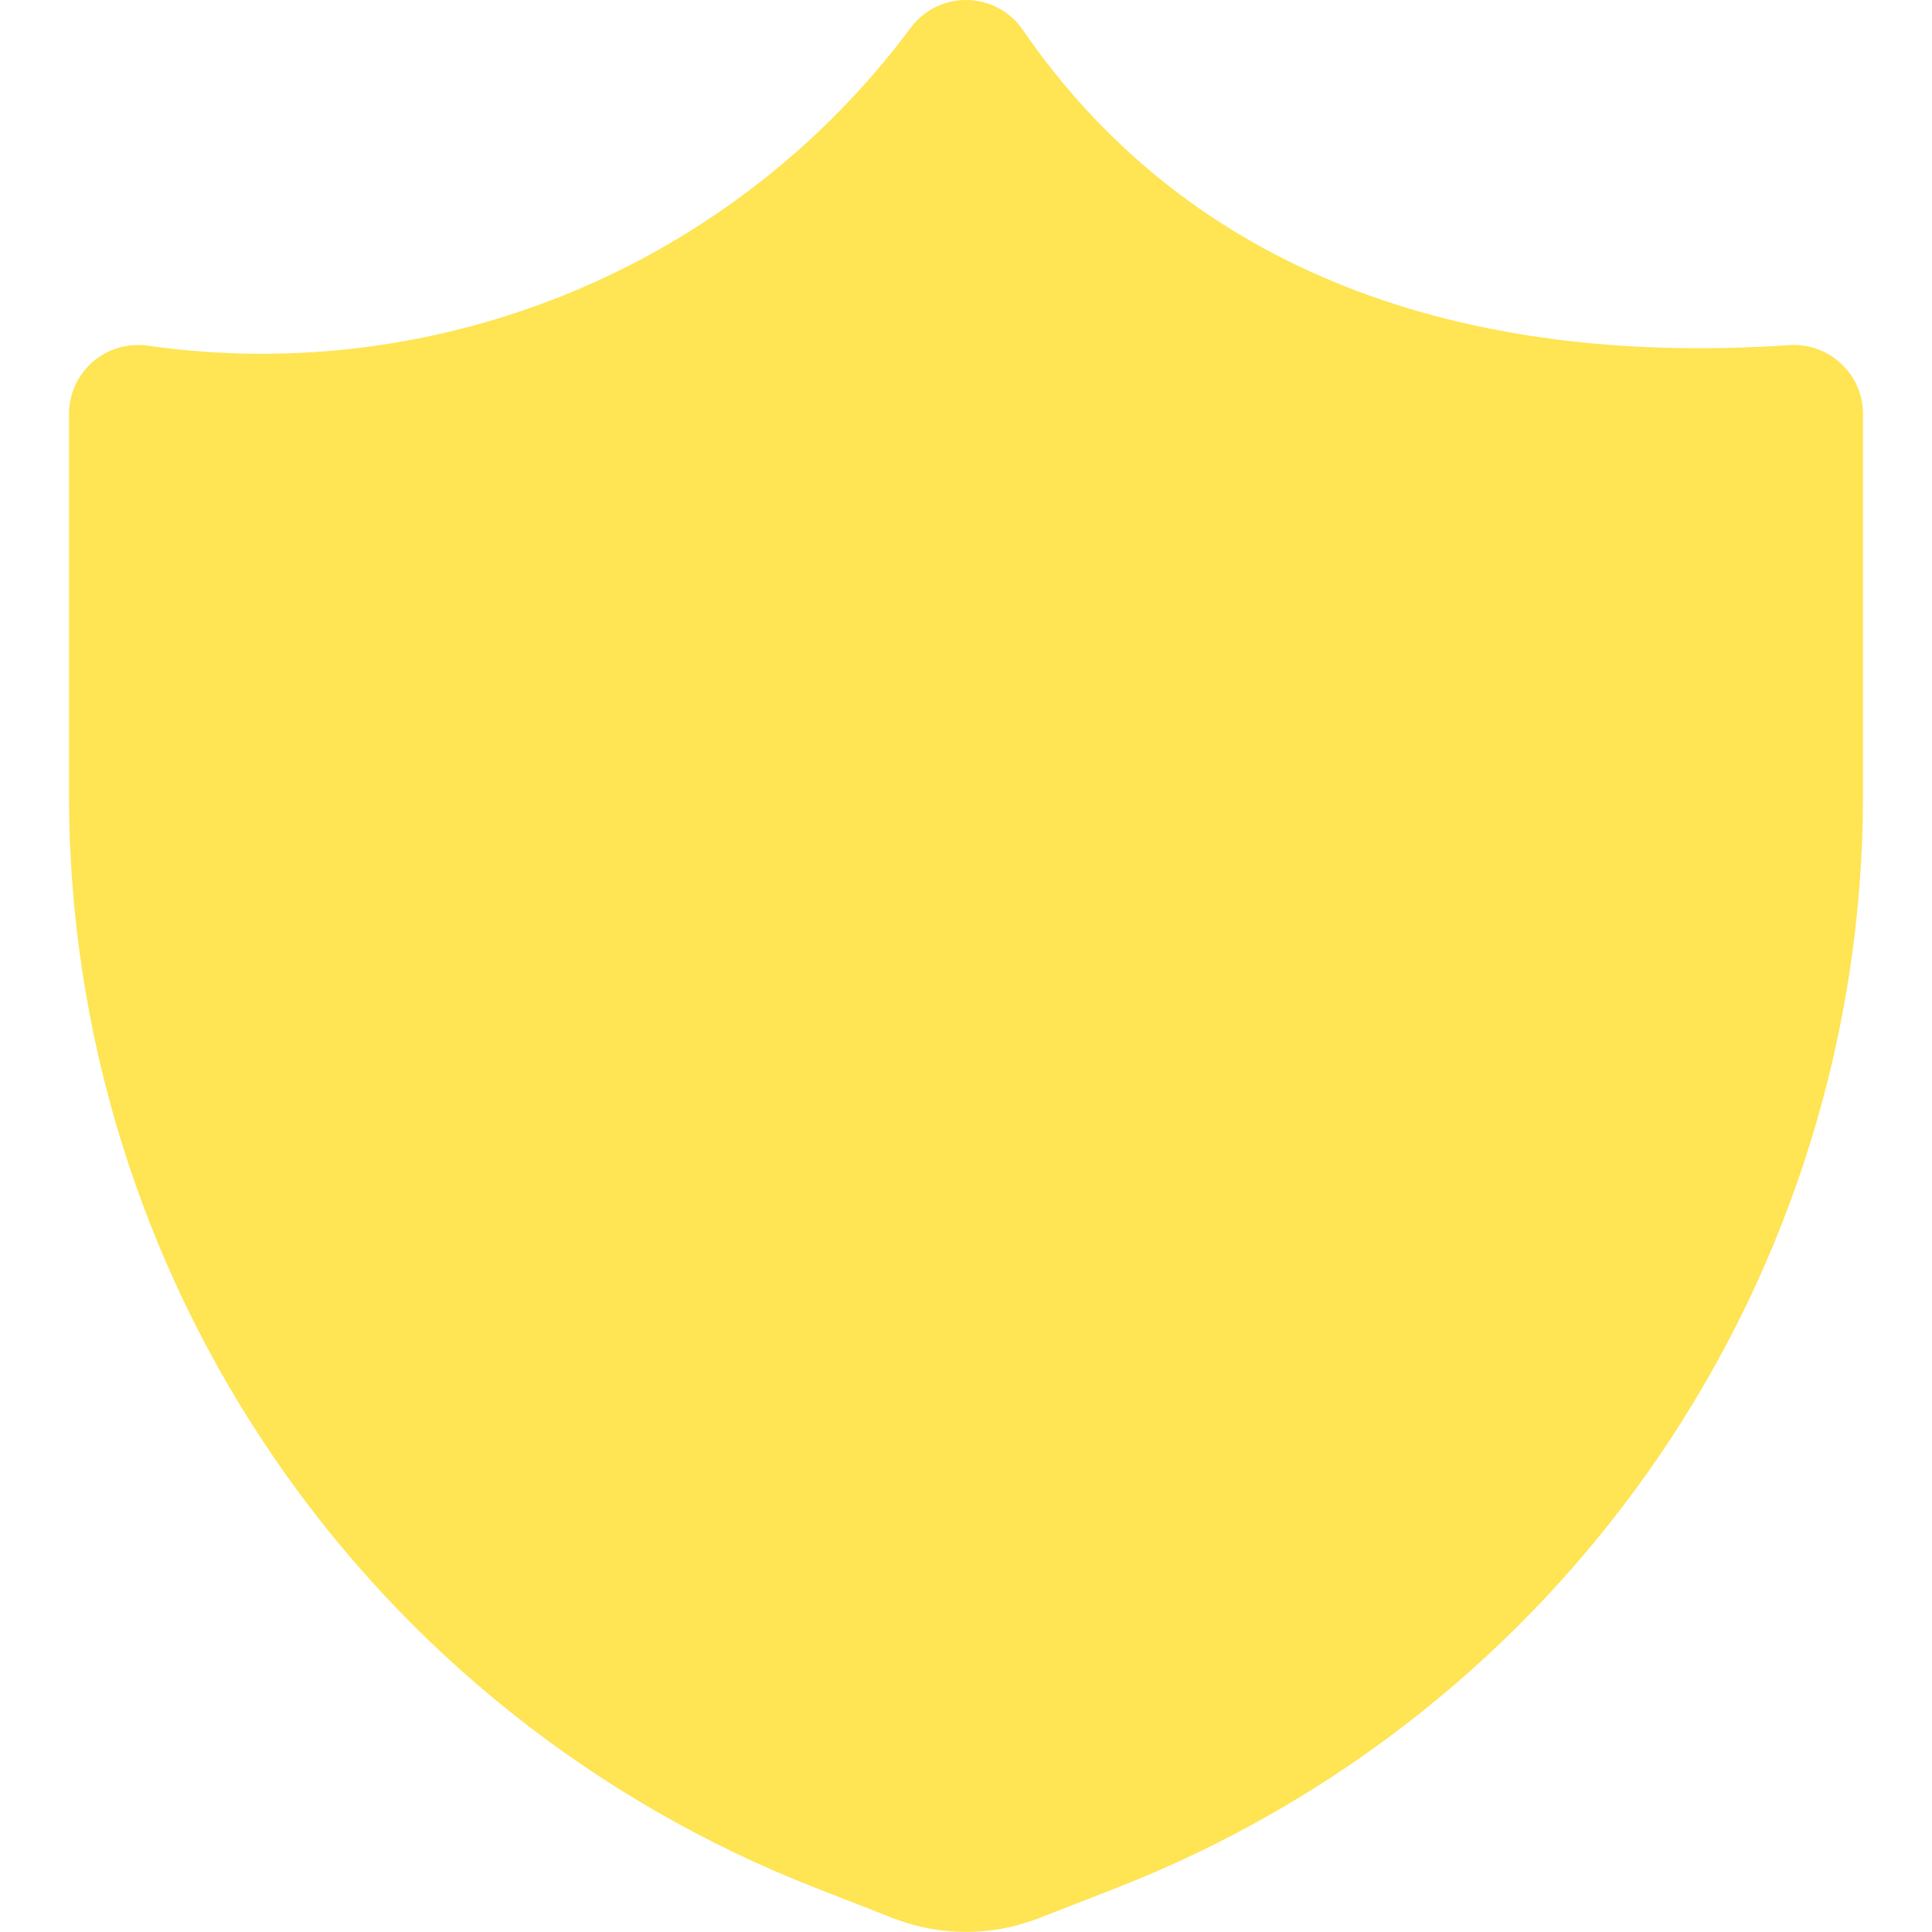 <svg width="14" height="14" viewBox="0 0 14 14" fill="none" xmlns="http://www.w3.org/2000/svg">
<g clip-path="url(#clip0_1222_12428)">
<path fill-rule="evenodd" clip-rule="evenodd" d="M7.412 0.217C7.321 0.084 7.171 0.003 7.009 8.96825e-05C6.848 -0.003 6.695 0.072 6.599 0.202C5.97 1.047 5.124 1.707 4.151 2.113C3.178 2.518 2.114 2.654 1.071 2.505C0.927 2.485 0.782 2.527 0.672 2.622C0.563 2.717 0.5 2.855 0.5 3V5.78V5.781C0.504 7.487 1.021 9.152 1.983 10.559C2.946 11.967 4.31 13.053 5.897 13.675L6.488 13.906L6.494 13.908C6.82 14.03 7.18 14.03 7.506 13.908L7.512 13.906L8.102 13.676C9.689 13.053 11.054 11.967 12.017 10.559C12.979 9.152 13.496 7.487 13.5 5.781V5.78V3C13.5 2.862 13.443 2.729 13.341 2.635C13.24 2.54 13.105 2.492 12.966 2.501C10.417 2.672 8.539 1.857 7.412 0.217Z" fill="#FFE453"/>
</g>
<defs>
<clipPath id="clip0_1222_12428">
<rect width="14" height="14" fill="white"/>
</clipPath>
</defs>
</svg>
